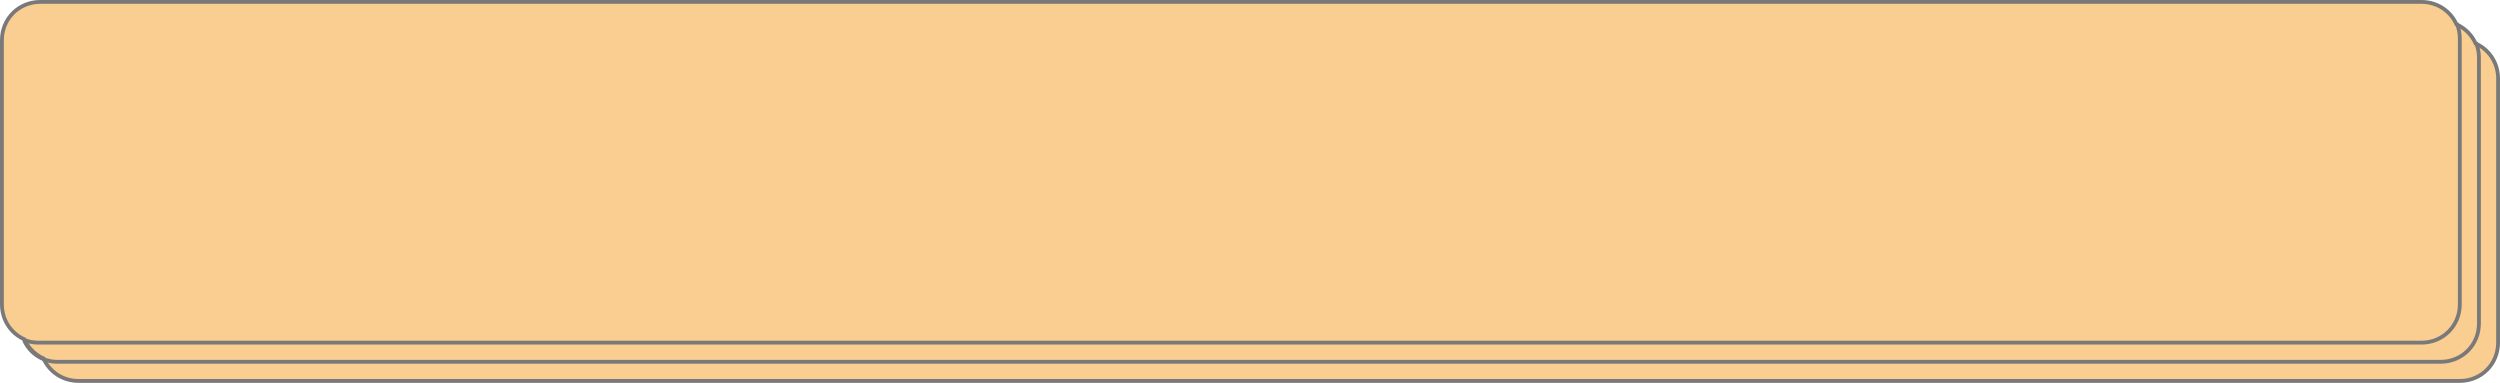﻿<?xml version="1.0" encoding="utf-8"?>
<svg version="1.1" xmlns:xlink="http://www.w3.org/1999/xlink" width="653px" height="100px" xmlns="http://www.w3.org/2000/svg">
  <g transform="matrix(1 0 0 1 -247 -165 )">
    <path d="M 267 264.5  L 890 264.5  C 895.32 264.5  899.5 260.32  899.5 255  L 899.5 185  C 899.5 181.02  897.16 177.677  893.753 176.247  C 892.804 173.986  891.014 172.196  888.753 171.247  C 887.323 167.84  883.98 165.5  880 165.5  L 257 165.5  C 251.68 165.5  247.5 169.68  247.5 175  L 247.5 245  C 247.5 248.98  249.84 252.323  253.247 253.753  C 254.196 256.014  255.986 257.804  258.247 258.753  C 259.677 262.16  263.02 264.5  267 264.5  Z " fill-rule="nonzero" fill="#facd91" stroke="none" />
    <path d="M 267.5 264.5  L 889.5 264.5  C 895.1 264.5  899.5 260.1  899.5 254.5  L 899.5 185.5  C 899.5 181.382  897.121 177.913  893.635 176.365  C 892.644 174.134  890.866 172.356  888.635 171.365  C 887.087 167.879  883.618 165.5  879.5 165.5  L 257.5 165.5  C 251.9 165.5  247.5 169.9  247.5 175.5  L 247.5 244.5  C 247.5 248.618  249.879 252.087  253.365 253.635  C 254.356 255.866  256.134 257.644  258.365 258.635  C 259.913 262.121  263.382 264.5  267.5 264.5  Z " stroke-width="1" stroke="#797979" fill="none" />
    <path d="M 893.678 176.072  C 894.207 177.264  894.5 178.592  894.5 180  L 894.5 249.5  C 894.5 255.1  890.1 259.5  884.5 259.5  L 262 259.5  C 258.088 259.5  254.792 257.24  253.322 253.928  M 888.678 171.072  C 889.207 172.264  889.5 173.592  889.5 175  L 889.5 244.499  C 889.5 250.099  885.1 254.499  879.5 254.499  L 257 254.5  C 255.592 254.5  254.264 254.207  253.072 253.678  " stroke-width="1" stroke="#797979" fill="none" />
  </g>
</svg>